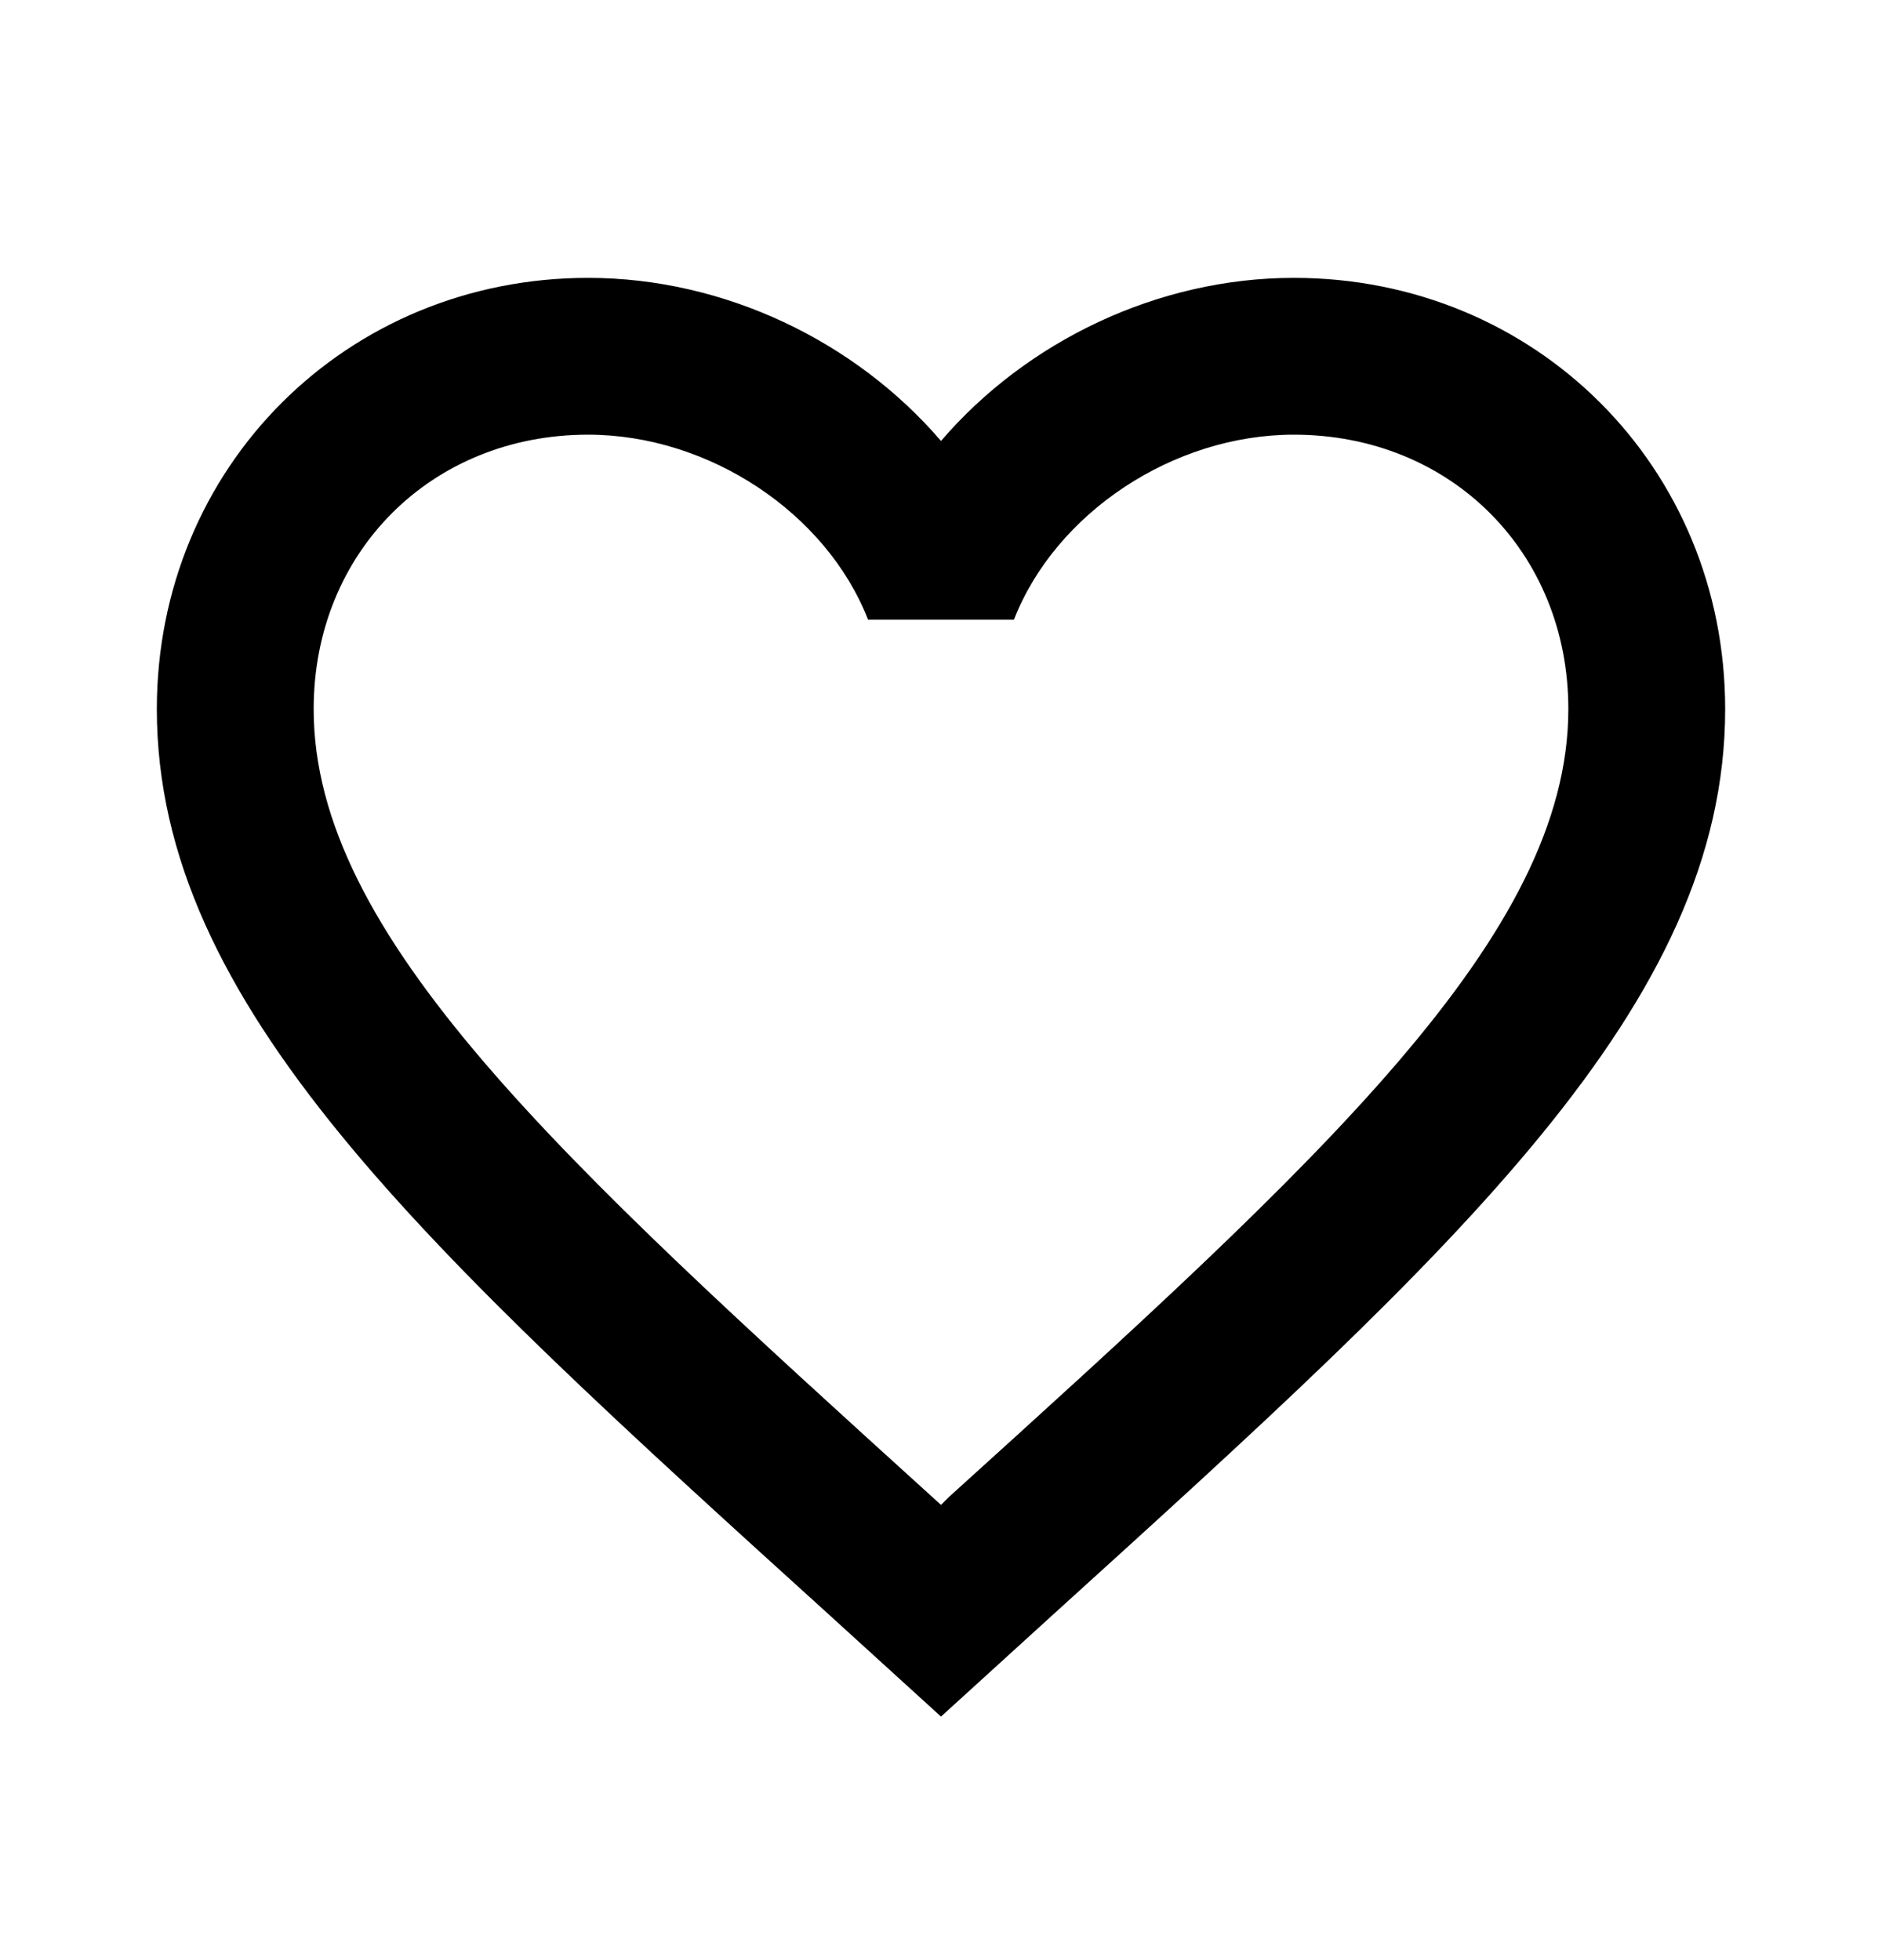<svg width="24" height="25" viewBox="0 0 24 25" fill="none" xmlns="http://www.w3.org/2000/svg">
<path d="M12.1 19.094L12 19.194L11.89 19.094C7.14 14.784 4 11.934 4 9.044C4 7.044 5.5 5.544 7.5 5.544C9.04 5.544 10.54 6.544 11.07 7.904H12.93C13.46 6.544 14.96 5.544 16.5 5.544C18.5 5.544 20 7.044 20 9.044C20 11.934 16.86 14.784 12.1 19.094ZM16.5 3.544C14.76 3.544 13.09 4.354 12 5.624C10.91 4.354 9.24 3.544 7.5 3.544C4.42 3.544 2 5.954 2 9.044C2 12.814 5.4 15.904 10.55 20.574L12 21.894L13.45 20.574C18.6 15.904 22 12.814 22 9.044C22 5.954 19.58 3.544 16.5 3.544Z" fill="currentColor"/>
</svg>
